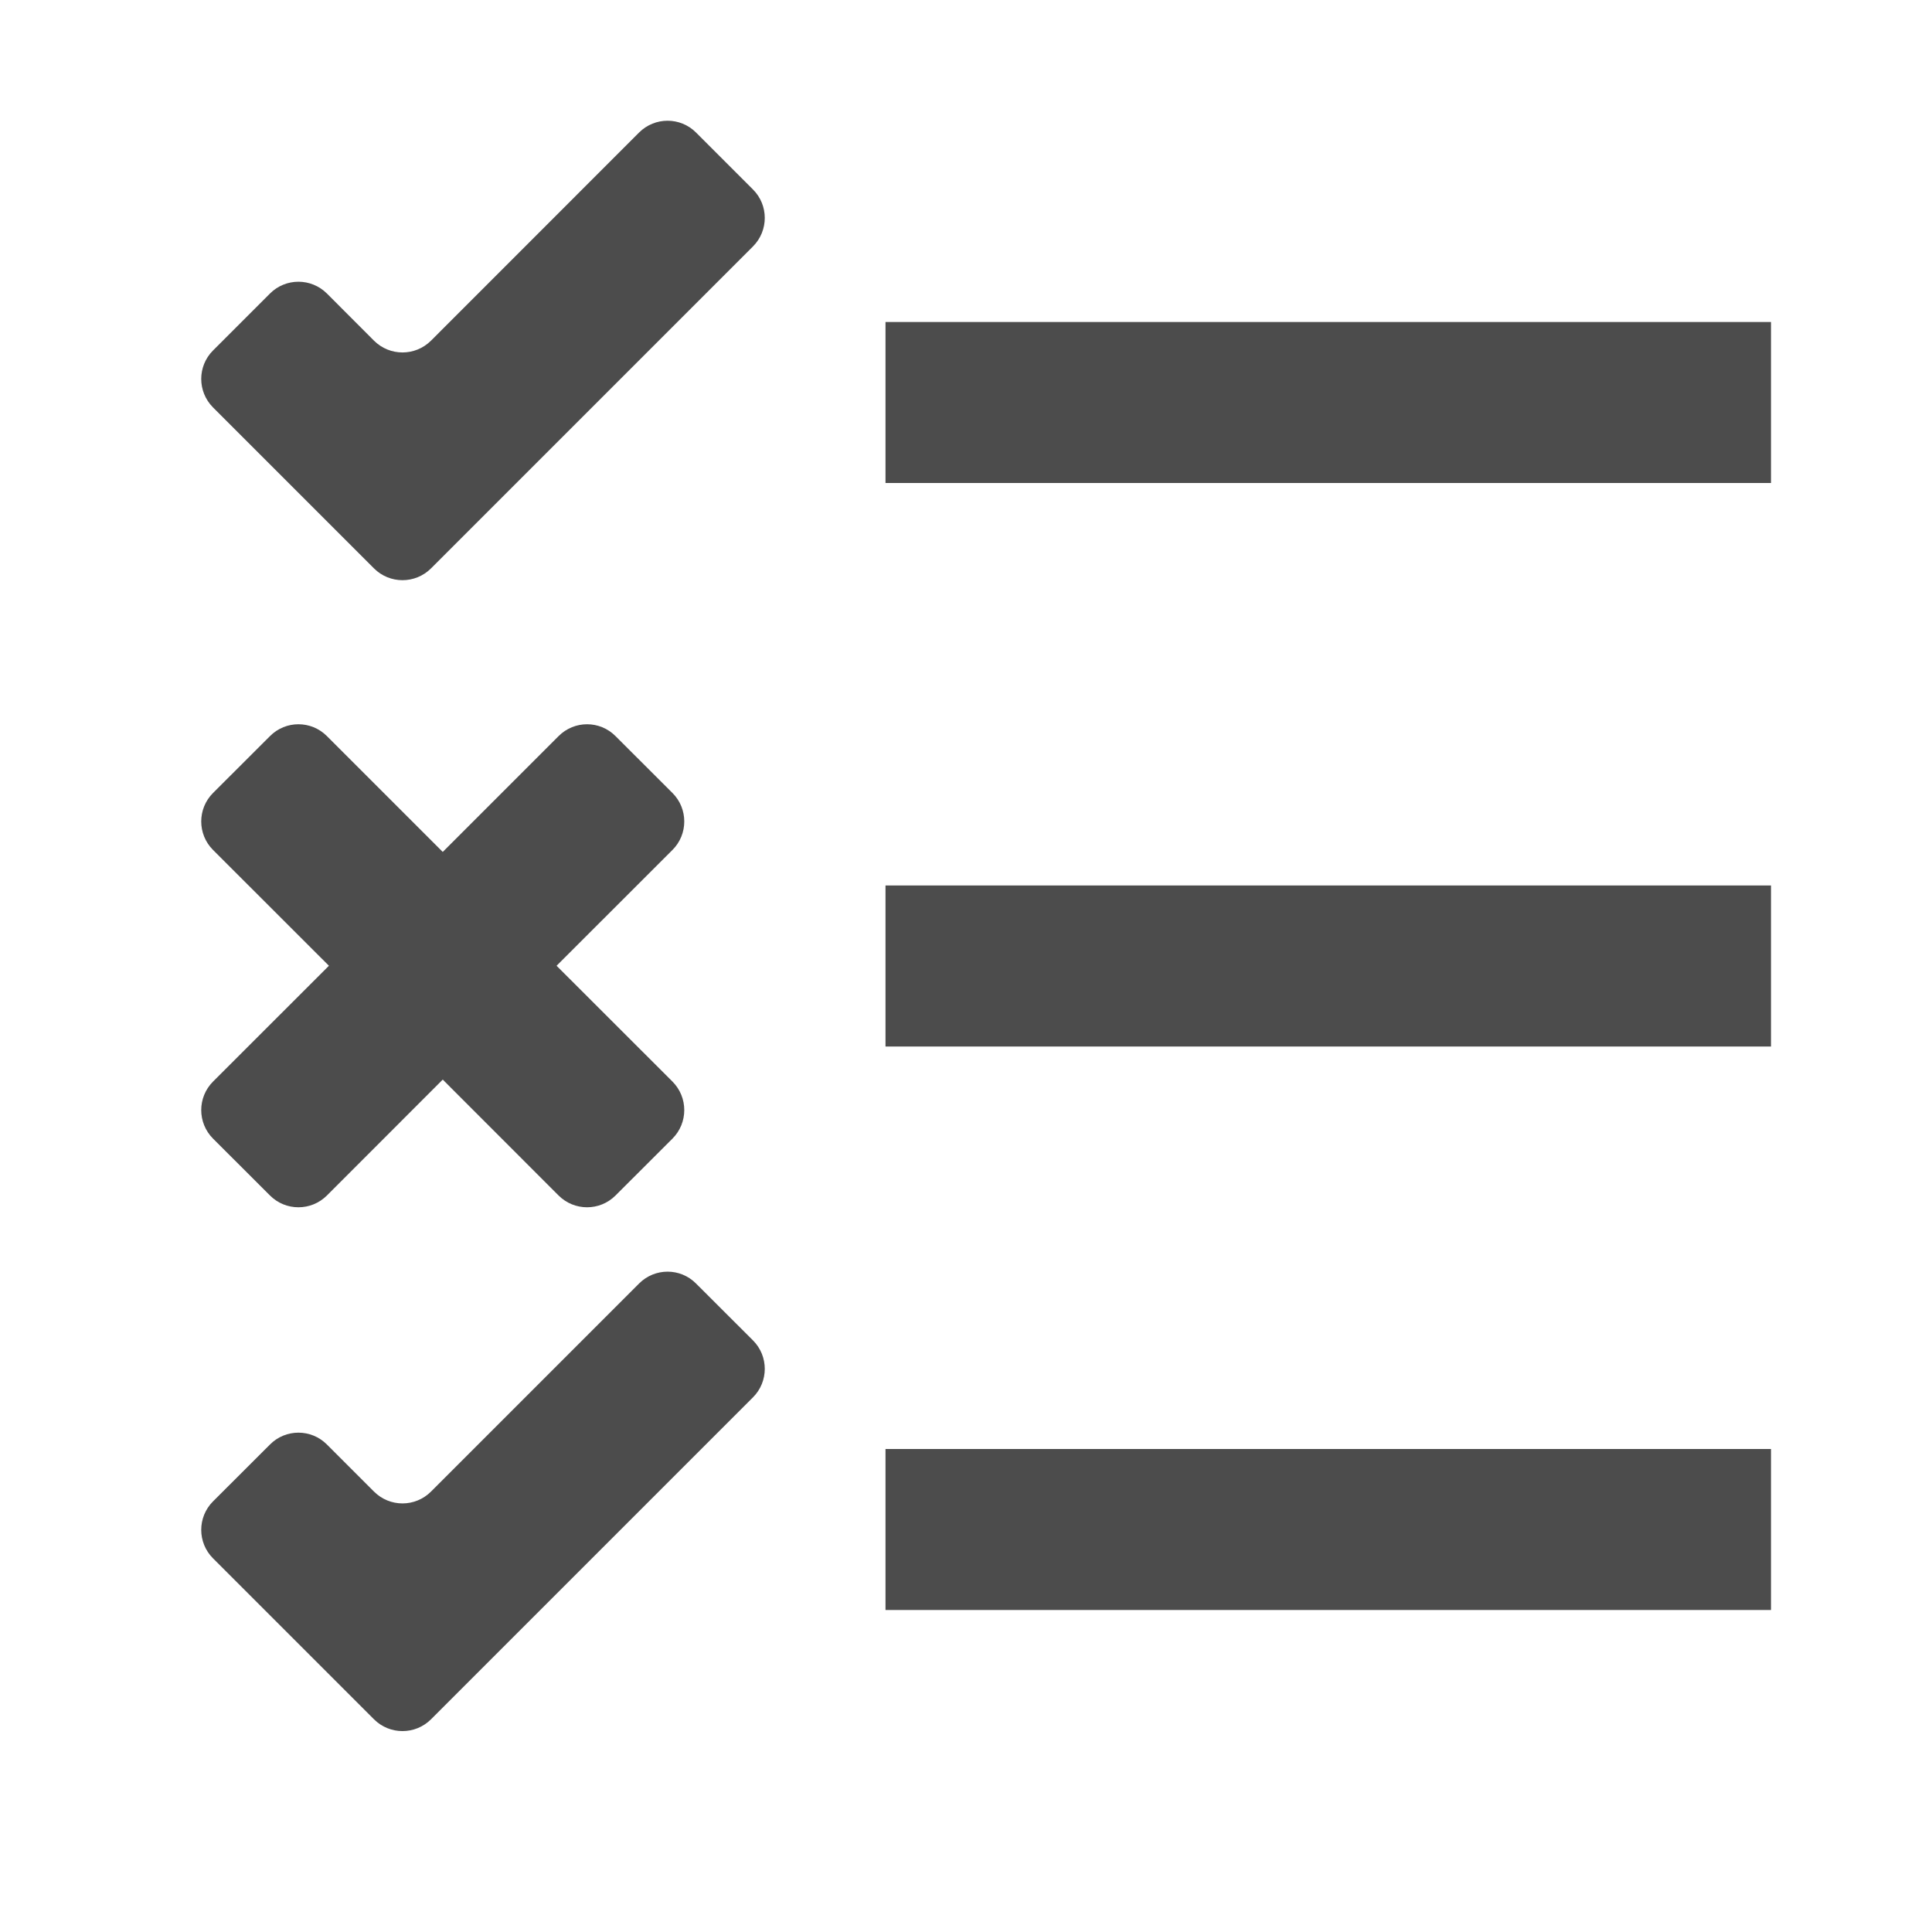 <?xml version="1.0" encoding="UTF-8"?>
<svg width="24px" height="24px" viewBox="0 0 24 24" fill="#4c4c4c" version="1.1" xmlns="http://www.w3.org/2000/svg" xmlns:xlink="http://www.w3.org/1999/xlink">
    <title>3. Icon/Outline/Pre-testing</title>
    <g id="3.-Icon/Outline/Pre-testing" stroke="none" stroke-width="1"  fill-rule="evenodd" >
        <path d="M22,11 L22,13 L11,13 L11,11 L22,11 Z M8.646,1.646 L9.354,2.354 C9.549,2.549 9.549,2.865 9.354,3.061 L5.354,7.061 C5.158,7.256 4.842,7.256 4.646,7.061 L2.646,5.061 C2.451,4.865 2.451,4.549 2.646,4.354 L3.354,3.646 C3.549,3.451 3.865,3.451 4.061,3.646 L4.646,4.232 C4.842,4.427 5.158,4.427 5.354,4.232 L7.939,1.646 C8.135,1.451 8.451,1.451 8.646,1.646 Z M22,4 L22,6 L11,6 L11,4 L22,4 Z M8.646,15.944 L9.354,16.651 C9.549,16.846 9.549,17.163 9.354,17.358 L5.354,21.358 C5.158,21.553 4.842,21.553 4.646,21.358 L2.646,19.358 C2.451,19.163 2.451,18.846 2.646,18.651 L3.354,17.944 C3.549,17.748 3.865,17.748 4.061,17.944 L4.646,18.529 C4.842,18.725 5.158,18.725 5.354,18.529 L7.939,15.944 C8.135,15.748 8.451,15.748 8.646,15.944 Z M22,18 L22,20 L11,20 L11,18 L22,18 Z M4.061,9.144 L5.5,10.583 L6.939,9.144 C7.135,8.948 7.451,8.948 7.646,9.144 L8.354,9.851 C8.549,10.046 8.549,10.363 8.354,10.558 L6.914,11.997 L8.354,13.436 C8.549,13.632 8.549,13.948 8.354,14.144 L7.646,14.851 C7.451,15.046 7.135,15.046 6.939,14.851 L5.5,13.411 L4.061,14.851 C3.865,15.046 3.549,15.046 3.354,14.851 L2.646,14.144 C2.451,13.948 2.451,13.632 2.646,13.436 L4.086,11.997 L2.646,10.558 C2.451,10.363 2.451,10.046 2.646,9.851 L3.354,9.144 C3.549,8.948 3.865,8.948 4.061,9.144 Z" id="↳-🎨COLOR" ></path>
    </g>
</svg>